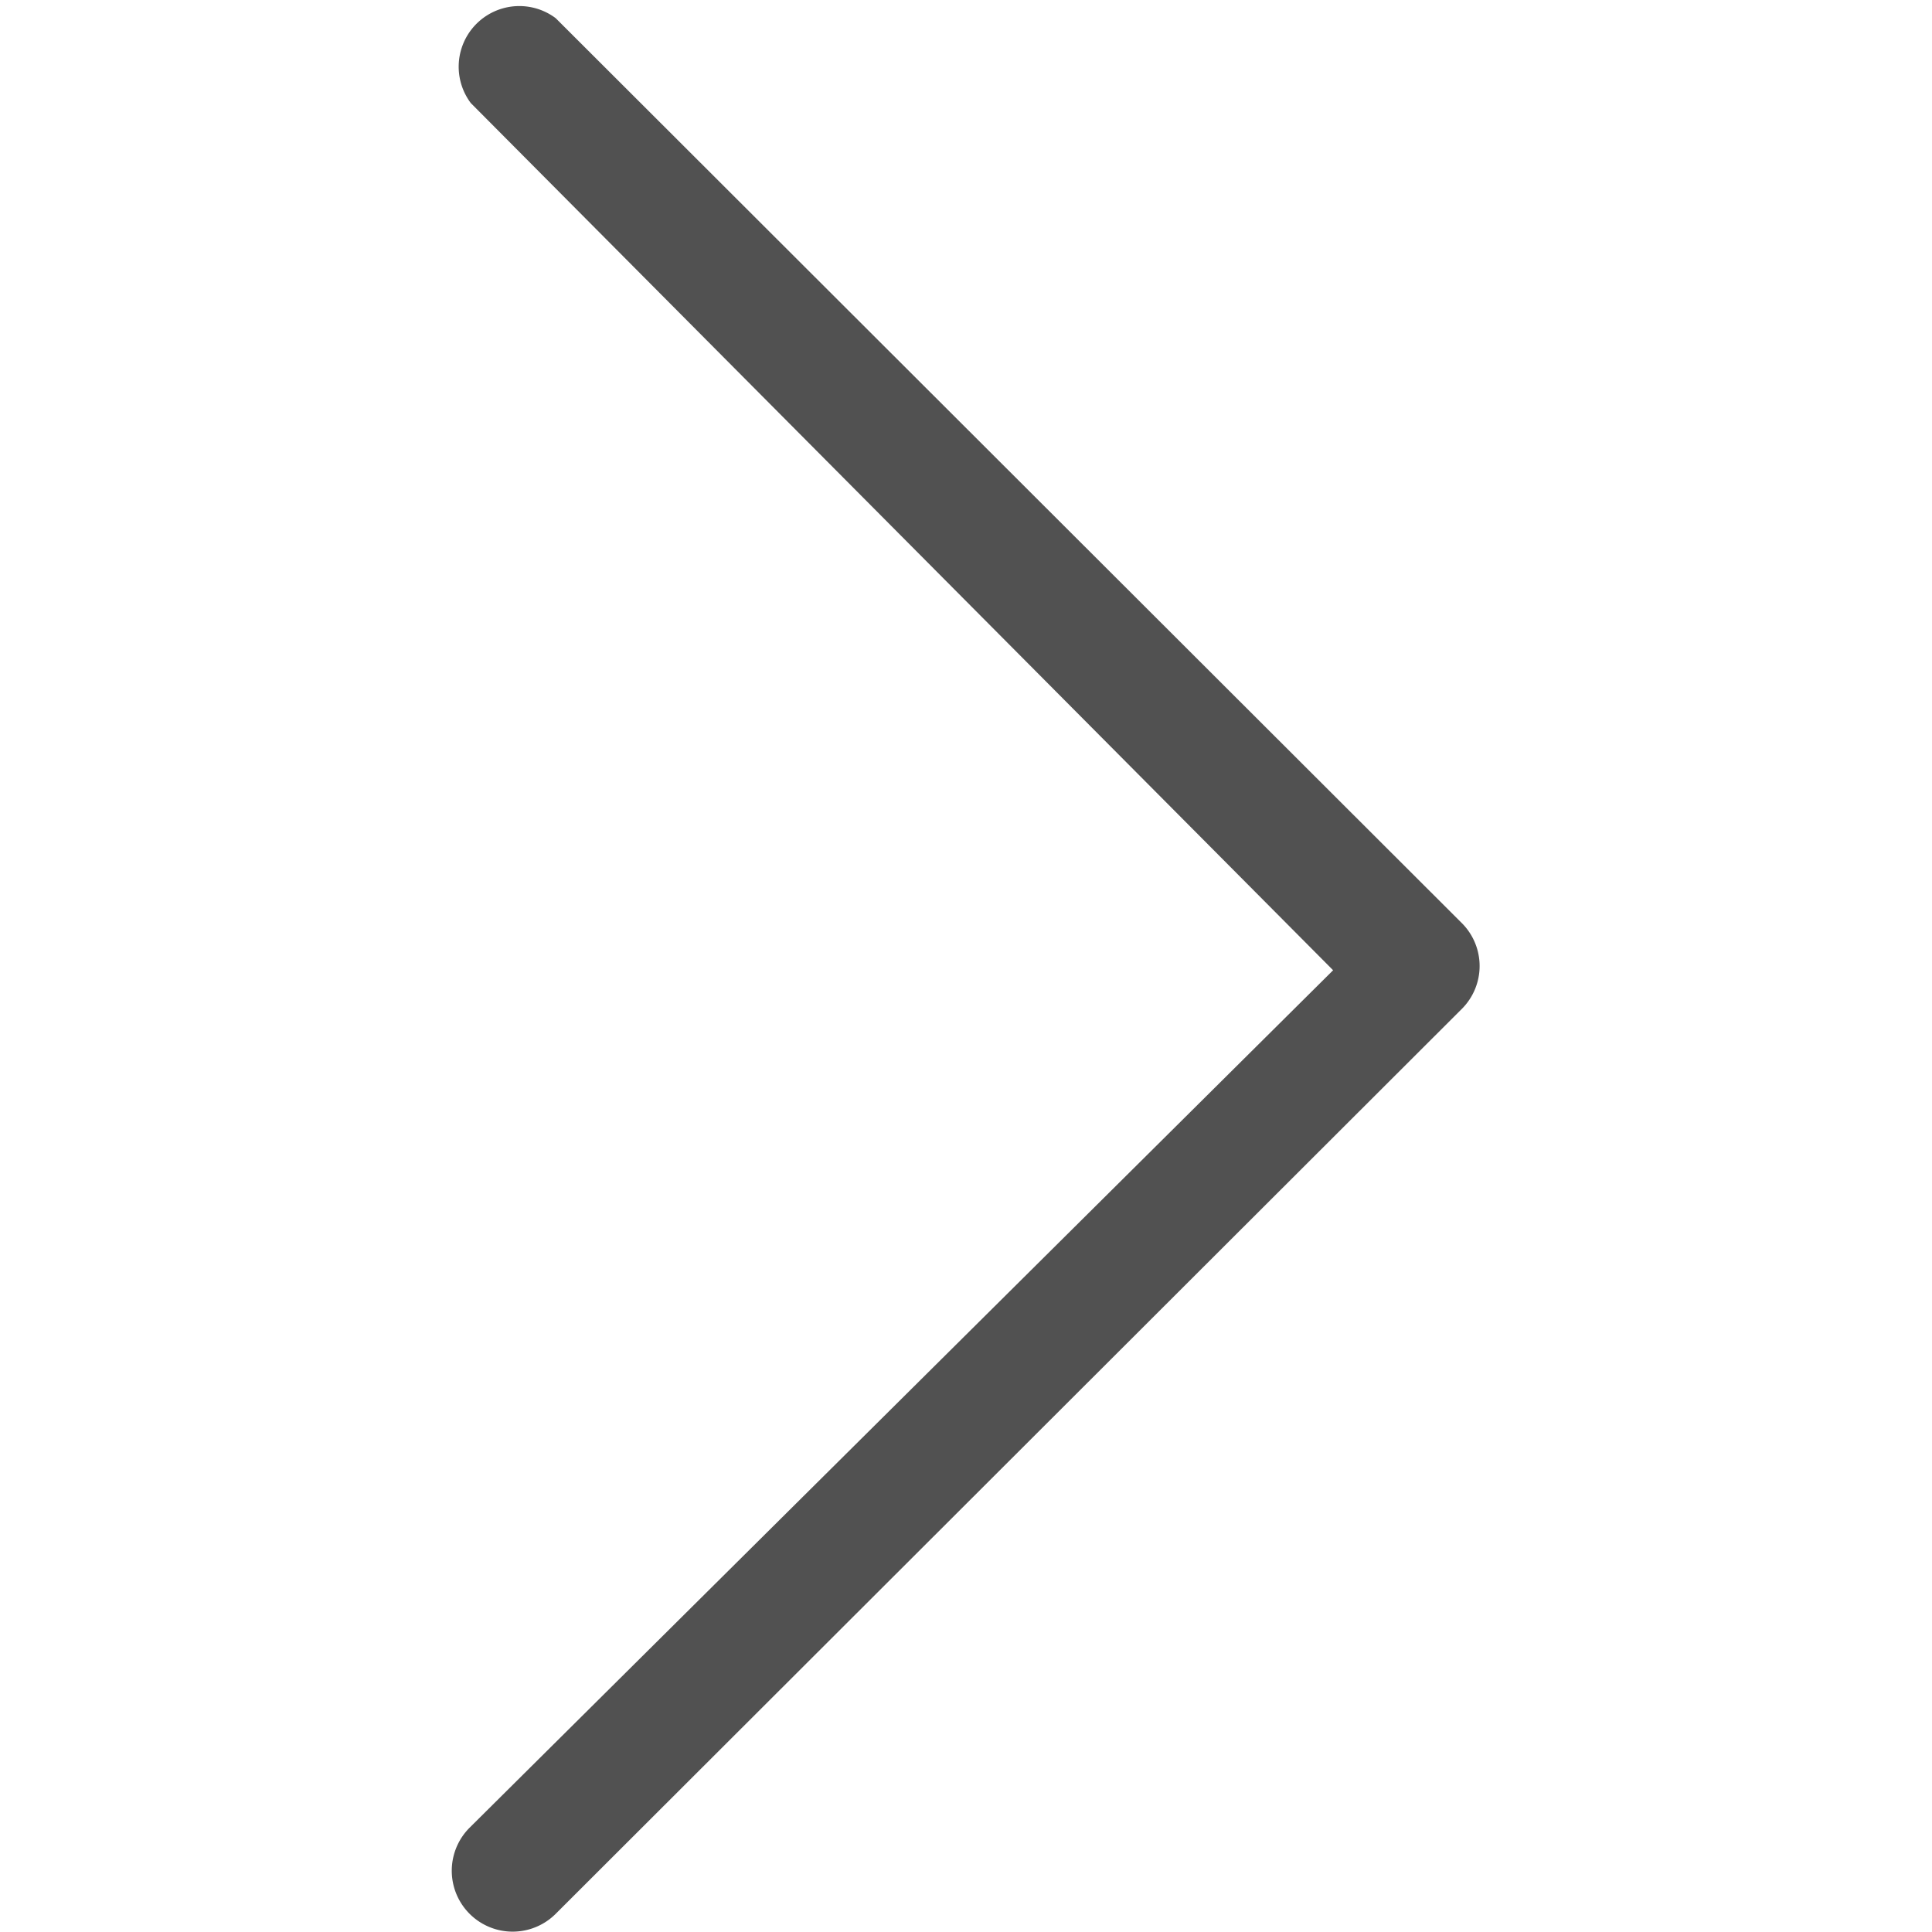 <svg t="1587028963573" class="icon" viewBox="0 0 1024 1024" version="1.1" xmlns="http://www.w3.org/2000/svg" p-id="5322" width="200" height="200"><path d="M706.581 514.25L249.541 54.639a32.141 32.141 0 0 1 44.997-44.997l480.181 479.538a32.141 32.141 0 0 1 0 45.64L294.538 1014.358a32.141 32.141 0 0 1-45.64-45.64z" fill="#515151" p-id="5323"></path></svg>